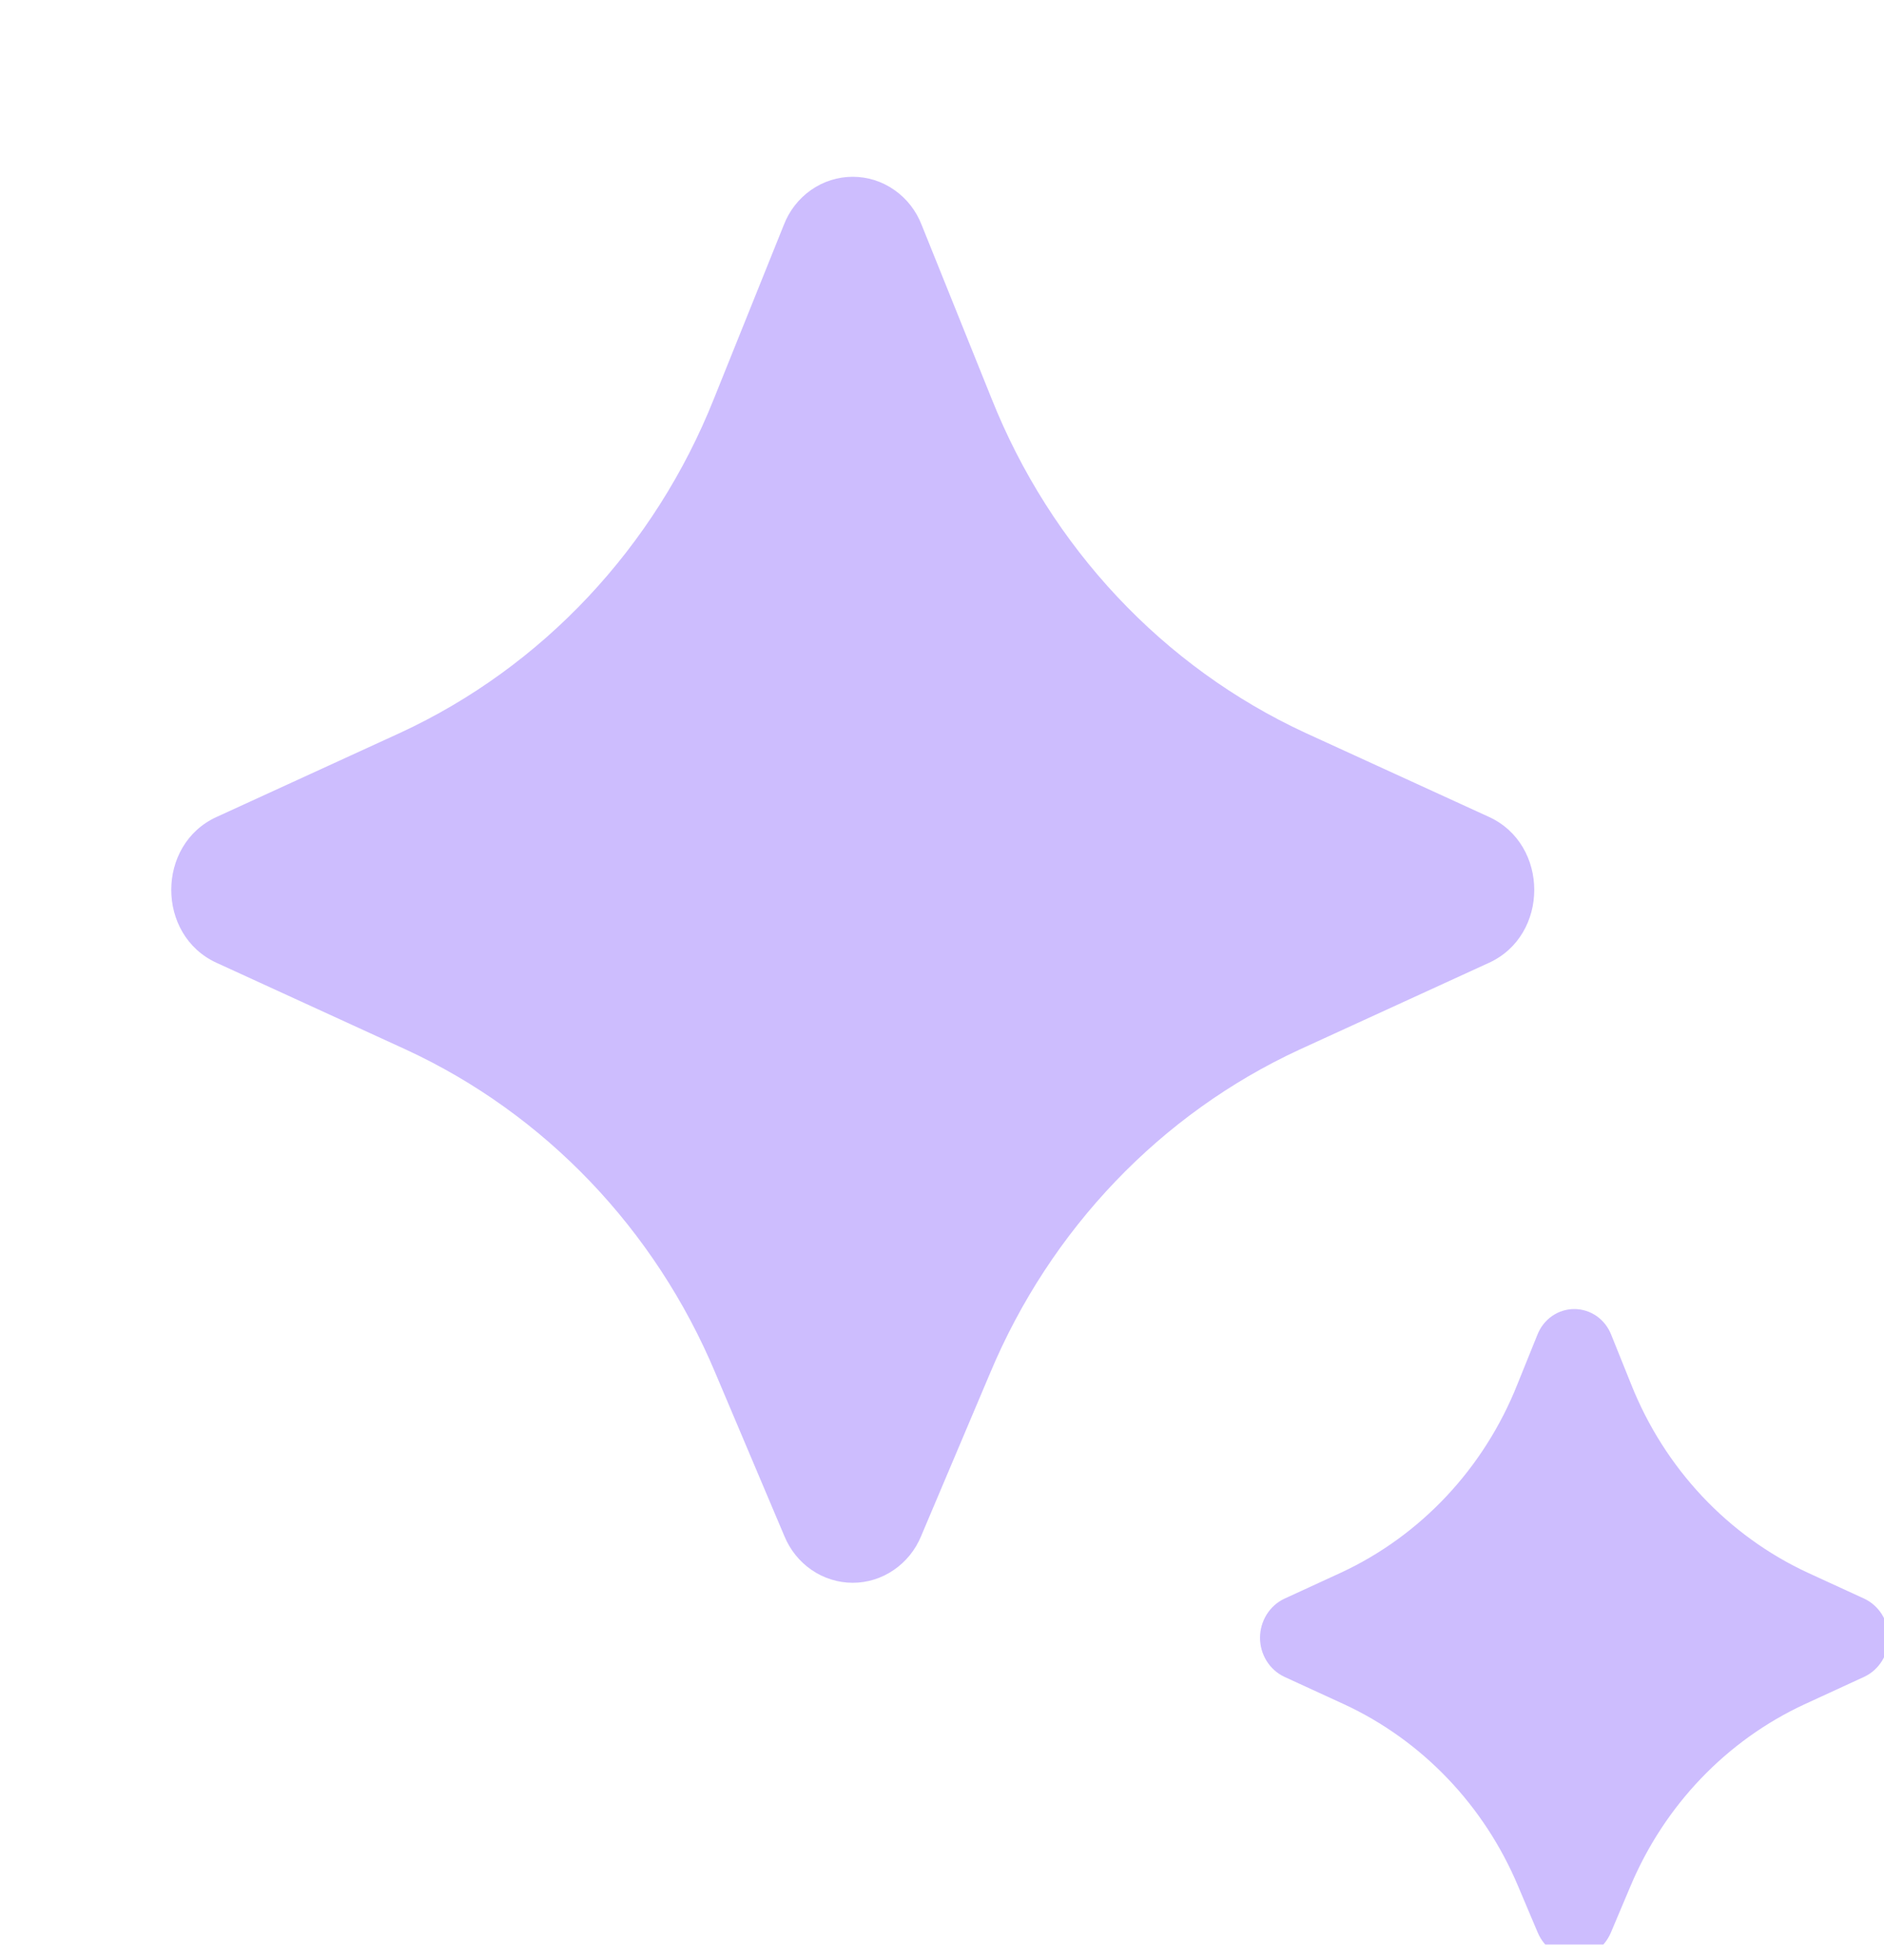 <svg width="50" height="52" viewBox="0 0 50 52" fill="none" xmlns="http://www.w3.org/2000/svg">
<g clip-path="url(#clip0_37_34)">
<path d="M24.448 40.749L26.277 36.428C27.877 32.61 30.806 29.549 34.485 27.848L39.518 25.543C41.118 24.81 41.118 22.409 39.518 21.674L34.643 19.443C30.869 17.697 27.888 14.523 26.316 10.576L24.462 5.972C24.316 5.593 24.064 5.269 23.737 5.041C23.411 4.812 23.025 4.69 22.631 4.69C22.236 4.69 21.851 4.812 21.524 5.041C21.198 5.269 20.945 5.593 20.8 5.972L18.948 10.576C17.376 14.523 14.395 17.697 10.62 19.443L5.745 21.676C4.145 22.407 4.145 24.81 5.745 25.543L10.777 27.848C14.456 29.548 17.384 32.609 18.985 36.426L20.814 40.747C20.965 41.116 21.217 41.431 21.54 41.652C21.864 41.874 22.243 41.992 22.631 41.992C23.019 41.992 23.398 41.874 23.721 41.652C24.044 41.431 24.297 41.118 24.448 40.749ZM42.754 51.267L43.268 50.05C44.171 47.898 45.822 46.173 47.895 45.214L49.479 44.485C49.671 44.394 49.833 44.248 49.947 44.065C50.061 43.881 50.121 43.668 50.121 43.45C50.121 43.232 50.061 43.019 49.947 42.835C49.833 42.652 49.671 42.506 49.479 42.415L47.985 41.729C45.857 40.745 44.177 38.955 43.291 36.73L42.762 35.416C42.684 35.214 42.549 35.04 42.374 34.917C42.199 34.795 41.992 34.73 41.781 34.73C41.569 34.73 41.363 34.795 41.188 34.917C41.013 35.04 40.878 35.214 40.8 35.416L40.27 36.727C39.385 38.954 37.705 40.744 35.577 41.729L34.081 42.417C33.89 42.508 33.728 42.654 33.614 42.838C33.501 43.021 33.44 43.234 33.44 43.451C33.44 43.669 33.501 43.881 33.614 44.065C33.728 44.248 33.89 44.394 34.081 44.485L35.664 45.212C37.739 46.171 39.391 47.897 40.293 50.05L40.808 51.267C41.183 52.157 42.379 52.157 42.754 51.267Z" fill="#CDBDFE"/>
</g>
<defs>
<clipPath id="clip0_37_34">
<rect width="50" height="51.589" fill="white"/>
</clipPath>
</defs>
</svg>
